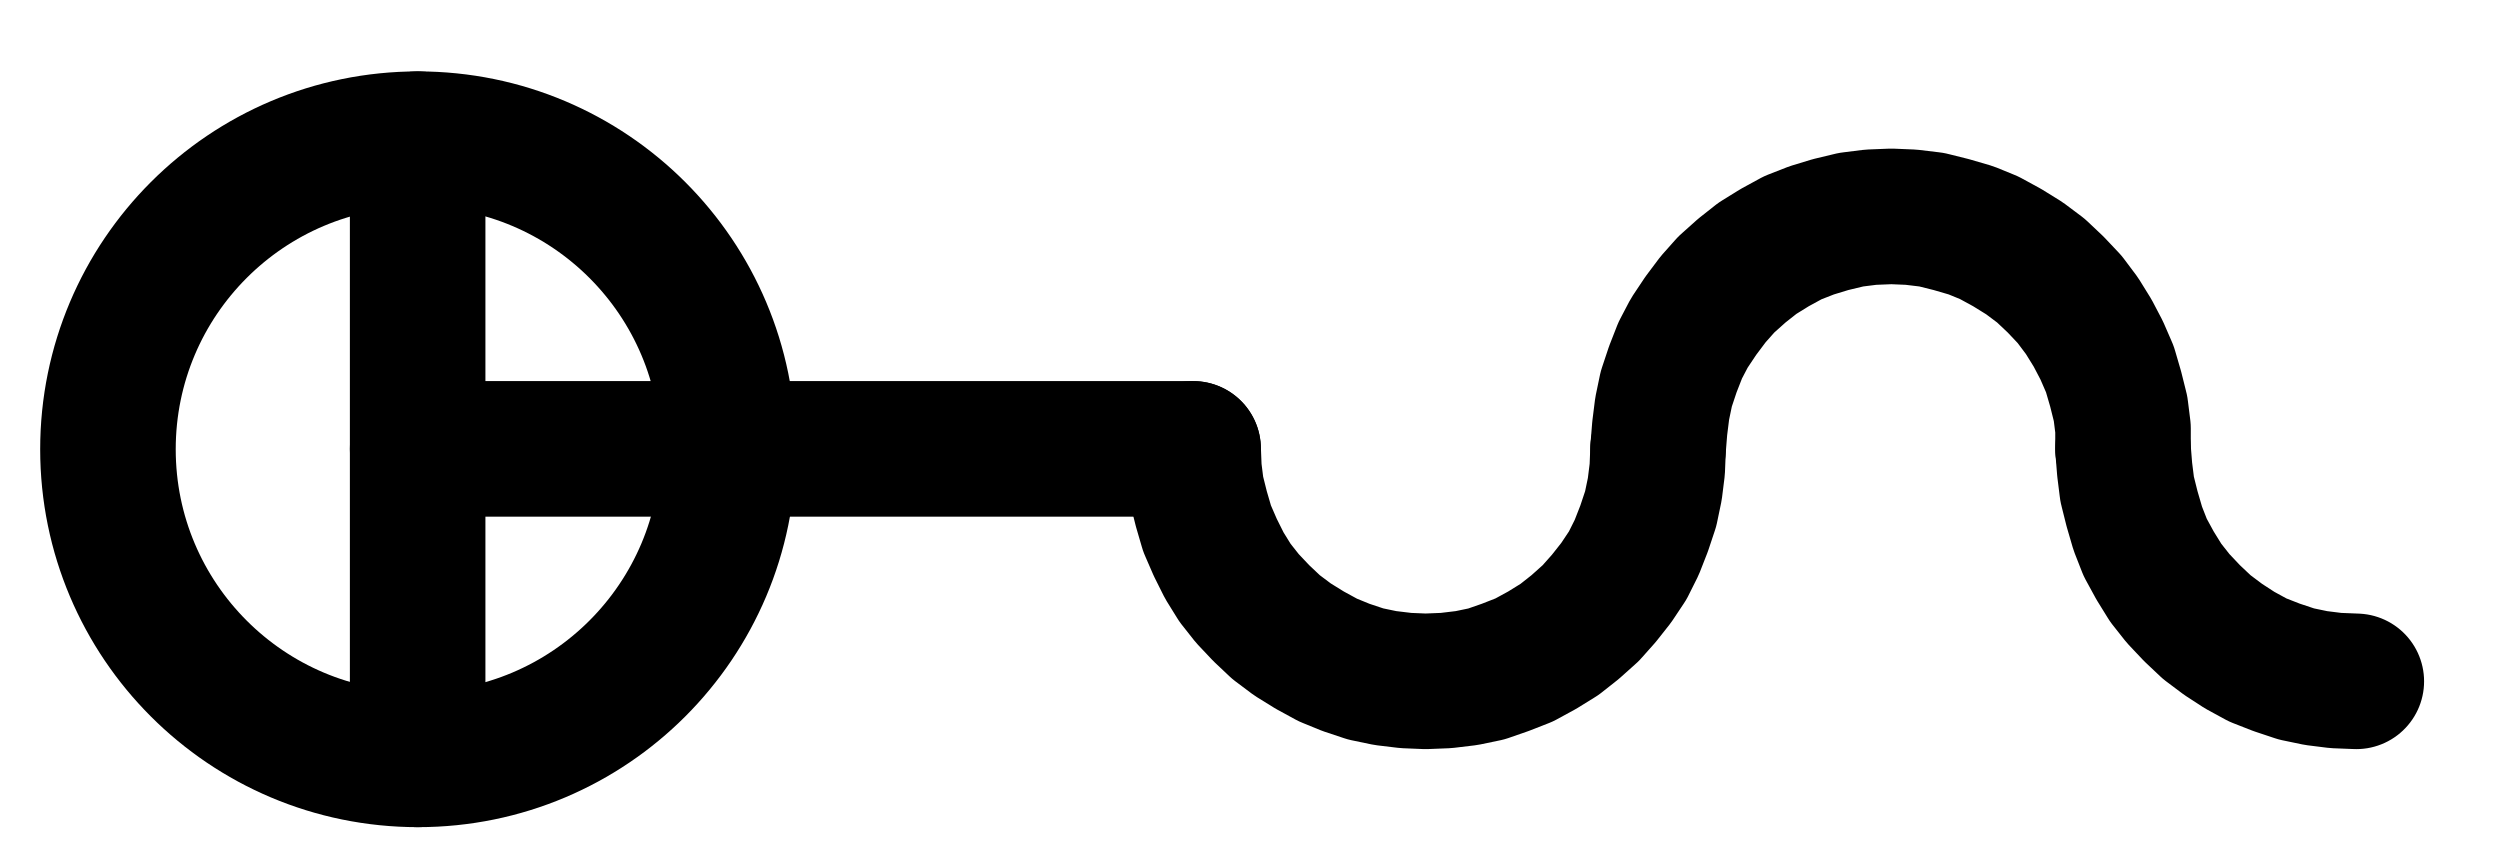 <?xml version="1.0" encoding="UTF-8" standalone="no"?>
<!-- Created with Inkscape (http://www.inkscape.org/) -->

<svg
   version="1.1"
   id="svg1"
   width="486.933"
   height="168.187"
   viewBox="0 0 486.933 168.187"
   sodipodi:docname="Vitriolum7.pdf"
   xmlns:inkscape="http://www.inkscape.org/namespaces/inkscape"
   xmlns:sodipodi="http://sodipodi.sourceforge.net/DTD/sodipodi-0.dtd"
   xmlns="http://www.w3.org/2000/svg"
   xmlns:svg="http://www.w3.org/2000/svg">
  <defs
     id="defs1">
    <clipPath
       clipPathUnits="userSpaceOnUse"
       id="clipPath2">
      <path
         d="M 0,0.16 V 1122.56 H 793.6 V 0.16 Z"
         transform="translate(-223.2,-561.36)"
         clip-rule="evenodd"
         id="path2" />
    </clipPath>
    <clipPath
       clipPathUnits="userSpaceOnUse"
       id="clipPath4">
      <path
         d="M 0,0.16 V 1122.56 H 793.6 V 0.16 Z"
         clip-rule="evenodd"
         id="path4" />
    </clipPath>
    <clipPath
       clipPathUnits="userSpaceOnUse"
       id="clipPath6">
      <path
         d="M 0,0.16 V 1122.56 H 793.6 V 0.16 Z"
         clip-rule="evenodd"
         id="path6" />
    </clipPath>
    <clipPath
       clipPathUnits="userSpaceOnUse"
       id="clipPath8">
      <path
         d="M 0,0.16 V 1122.56 H 793.6 V 0.16 Z"
         transform="translate(-313.76,-561.28)"
         clip-rule="evenodd"
         id="path8" />
    </clipPath>
    <clipPath
       clipPathUnits="userSpaceOnUse"
       id="clipPath10">
      <path
         d="M 0,0.16 V 1122.56 H 793.6 V 0.16 Z"
         transform="translate(-494.88,-561.28)"
         clip-rule="evenodd"
         id="path10" />
    </clipPath>
    <clipPath
       clipPathUnits="userSpaceOnUse"
       id="clipPath12">
      <path
         d="M 0,0.16 V 1122.56 H 793.6 V 0.16 Z"
         transform="translate(-494.88,-561.28)"
         clip-rule="evenodd"
         id="path12" />
    </clipPath>
  </defs>
  <sodipodi:namedview
     id="namedview1"
     pagecolor="#505050"
     bordercolor="#eeeeee"
     borderopacity="1"
     inkscape:showpageshadow="0"
     inkscape:pageopacity="0"
     inkscape:pagecheckerboard="0"
     inkscape:deskcolor="#505050">
    <inkscape:page
       x="0"
       y="0"
       inkscape:label="1"
       id="page1"
       width="486.933"
       height="168.187"
       margin="0"
       bleed="0" />
  </sodipodi:namedview>
  <g
     id="g1"
     inkscape:groupmode="layer"
     inkscape:label="1">
    <path
       id="path1"
       d="m 0,0 c 0,-33.35 -27.04,-60.4 -60.4,-60.4 -33.36,0 -60.4,27.05 -60.4,60.4 0,33.35 27.04,60.4 60.4,60.4 C -27.04,60.4 0,33.35 0,0 Z"
       style="fill:none;stroke:#000000;stroke-width:26.4;stroke-linecap:round;stroke-linejoin:round;stroke-miterlimit:10;stroke-dasharray:none;stroke-opacity:1"
       transform="translate(141.827,87.507)"
       clip-path="url(#clipPath2)" />
    <path
       id="path3"
       d="M 162.72,500.96 V 621.76"
       style="fill:none;stroke:#000000;stroke-width:26.4;stroke-linecap:round;stroke-linejoin:round;stroke-miterlimit:10;stroke-dasharray:none;stroke-opacity:1"
       transform="translate(-81.373,-473.853)"
       clip-path="url(#clipPath4)" />
    <path
       id="path5"
       d="M 162.72,561.28 H 313.76"
       style="fill:none;stroke:#000000;stroke-width:26.4;stroke-linecap:round;stroke-linejoin:round;stroke-miterlimit:10;stroke-dasharray:none;stroke-opacity:1"
       transform="translate(-81.373,-473.853)"
       clip-path="url(#clipPath6)" />
    <path
       id="path7"
       d="m 0,0 0.16,4 0.48,3.84 0.96,3.84 1.12,3.84 1.6,3.68 1.76,3.52 L 8.16,26.08 10.56,29.12 13.28,32 l 2.88,2.72 3.2,2.4 3.36,2.08 3.52,1.92 3.52,1.44 3.84,1.28 3.84,0.8 4,0.48 3.84,0.16 4,-0.16 4,-0.48 3.84,-0.8 3.68,-1.28 3.68,-1.44 L 68,39.2 71.36,37.12 74.4,34.72 77.44,32 80,29.12 82.4,26.08 84.64,22.72 86.4,19.2 87.84,15.52 89.12,11.68 89.92,7.84 90.4,4 90.56,0"
       style="fill:none;stroke:#000000;stroke-width:26.4;stroke-linecap:round;stroke-linejoin:round;stroke-miterlimit:10;stroke-dasharray:none;stroke-opacity:1"
       transform="translate(232.387,87.427)"
       clip-path="url(#clipPath8)" />
    <path
       id="path9"
       d="m 0,0 v -4 l -0.48,-3.84 -0.96,-3.84 -1.12,-3.84 -1.6,-3.68 -1.76,-3.36 L -8,-25.92 -10.4,-29.12 -13.12,-32 -16,-34.72 l -3.2,-2.4 -3.36,-2.08 -3.52,-1.92 -3.52,-1.44 -3.84,-1.12 -3.84,-0.96 -4,-0.48 -3.84,-0.16 -4,0.16 -3.84,0.48 -4,0.96 -3.68,1.12 -3.68,1.44 -3.52,1.92 -3.36,2.08 -3.04,2.4 -3.04,2.72 -2.56,2.88 -2.4,3.2 -2.24,3.36 -1.76,3.36 L -87.68,-15.52 l -1.28,3.84 -0.8,3.84 -0.48,3.84 -0.32,4"
       style="fill:none;stroke:#000000;stroke-width:26.4;stroke-linecap:round;stroke-linejoin:round;stroke-miterlimit:10;stroke-dasharray:none;stroke-opacity:1"
       transform="translate(413.507,87.427)"
       clip-path="url(#clipPath10)" />
    <path
       id="path11"
       d="m 0,0 0.32,4 0.48,3.84 0.96,3.84 1.12,3.84 1.44,3.68 1.92,3.52 L 8.32,26.08 10.72,29.12 13.44,32 l 2.88,2.72 3.2,2.4 3.2,2.08 3.52,1.92 3.68,1.44 3.84,1.28 3.84,0.8 3.84,0.48 4,0.16"
       style="fill:none;stroke:#000000;stroke-width:26.4;stroke-linecap:round;stroke-linejoin:round;stroke-miterlimit:10;stroke-dasharray:none;stroke-opacity:1"
       transform="translate(413.507,87.427)"
       clip-path="url(#clipPath12)" />
  </g>
</svg>
